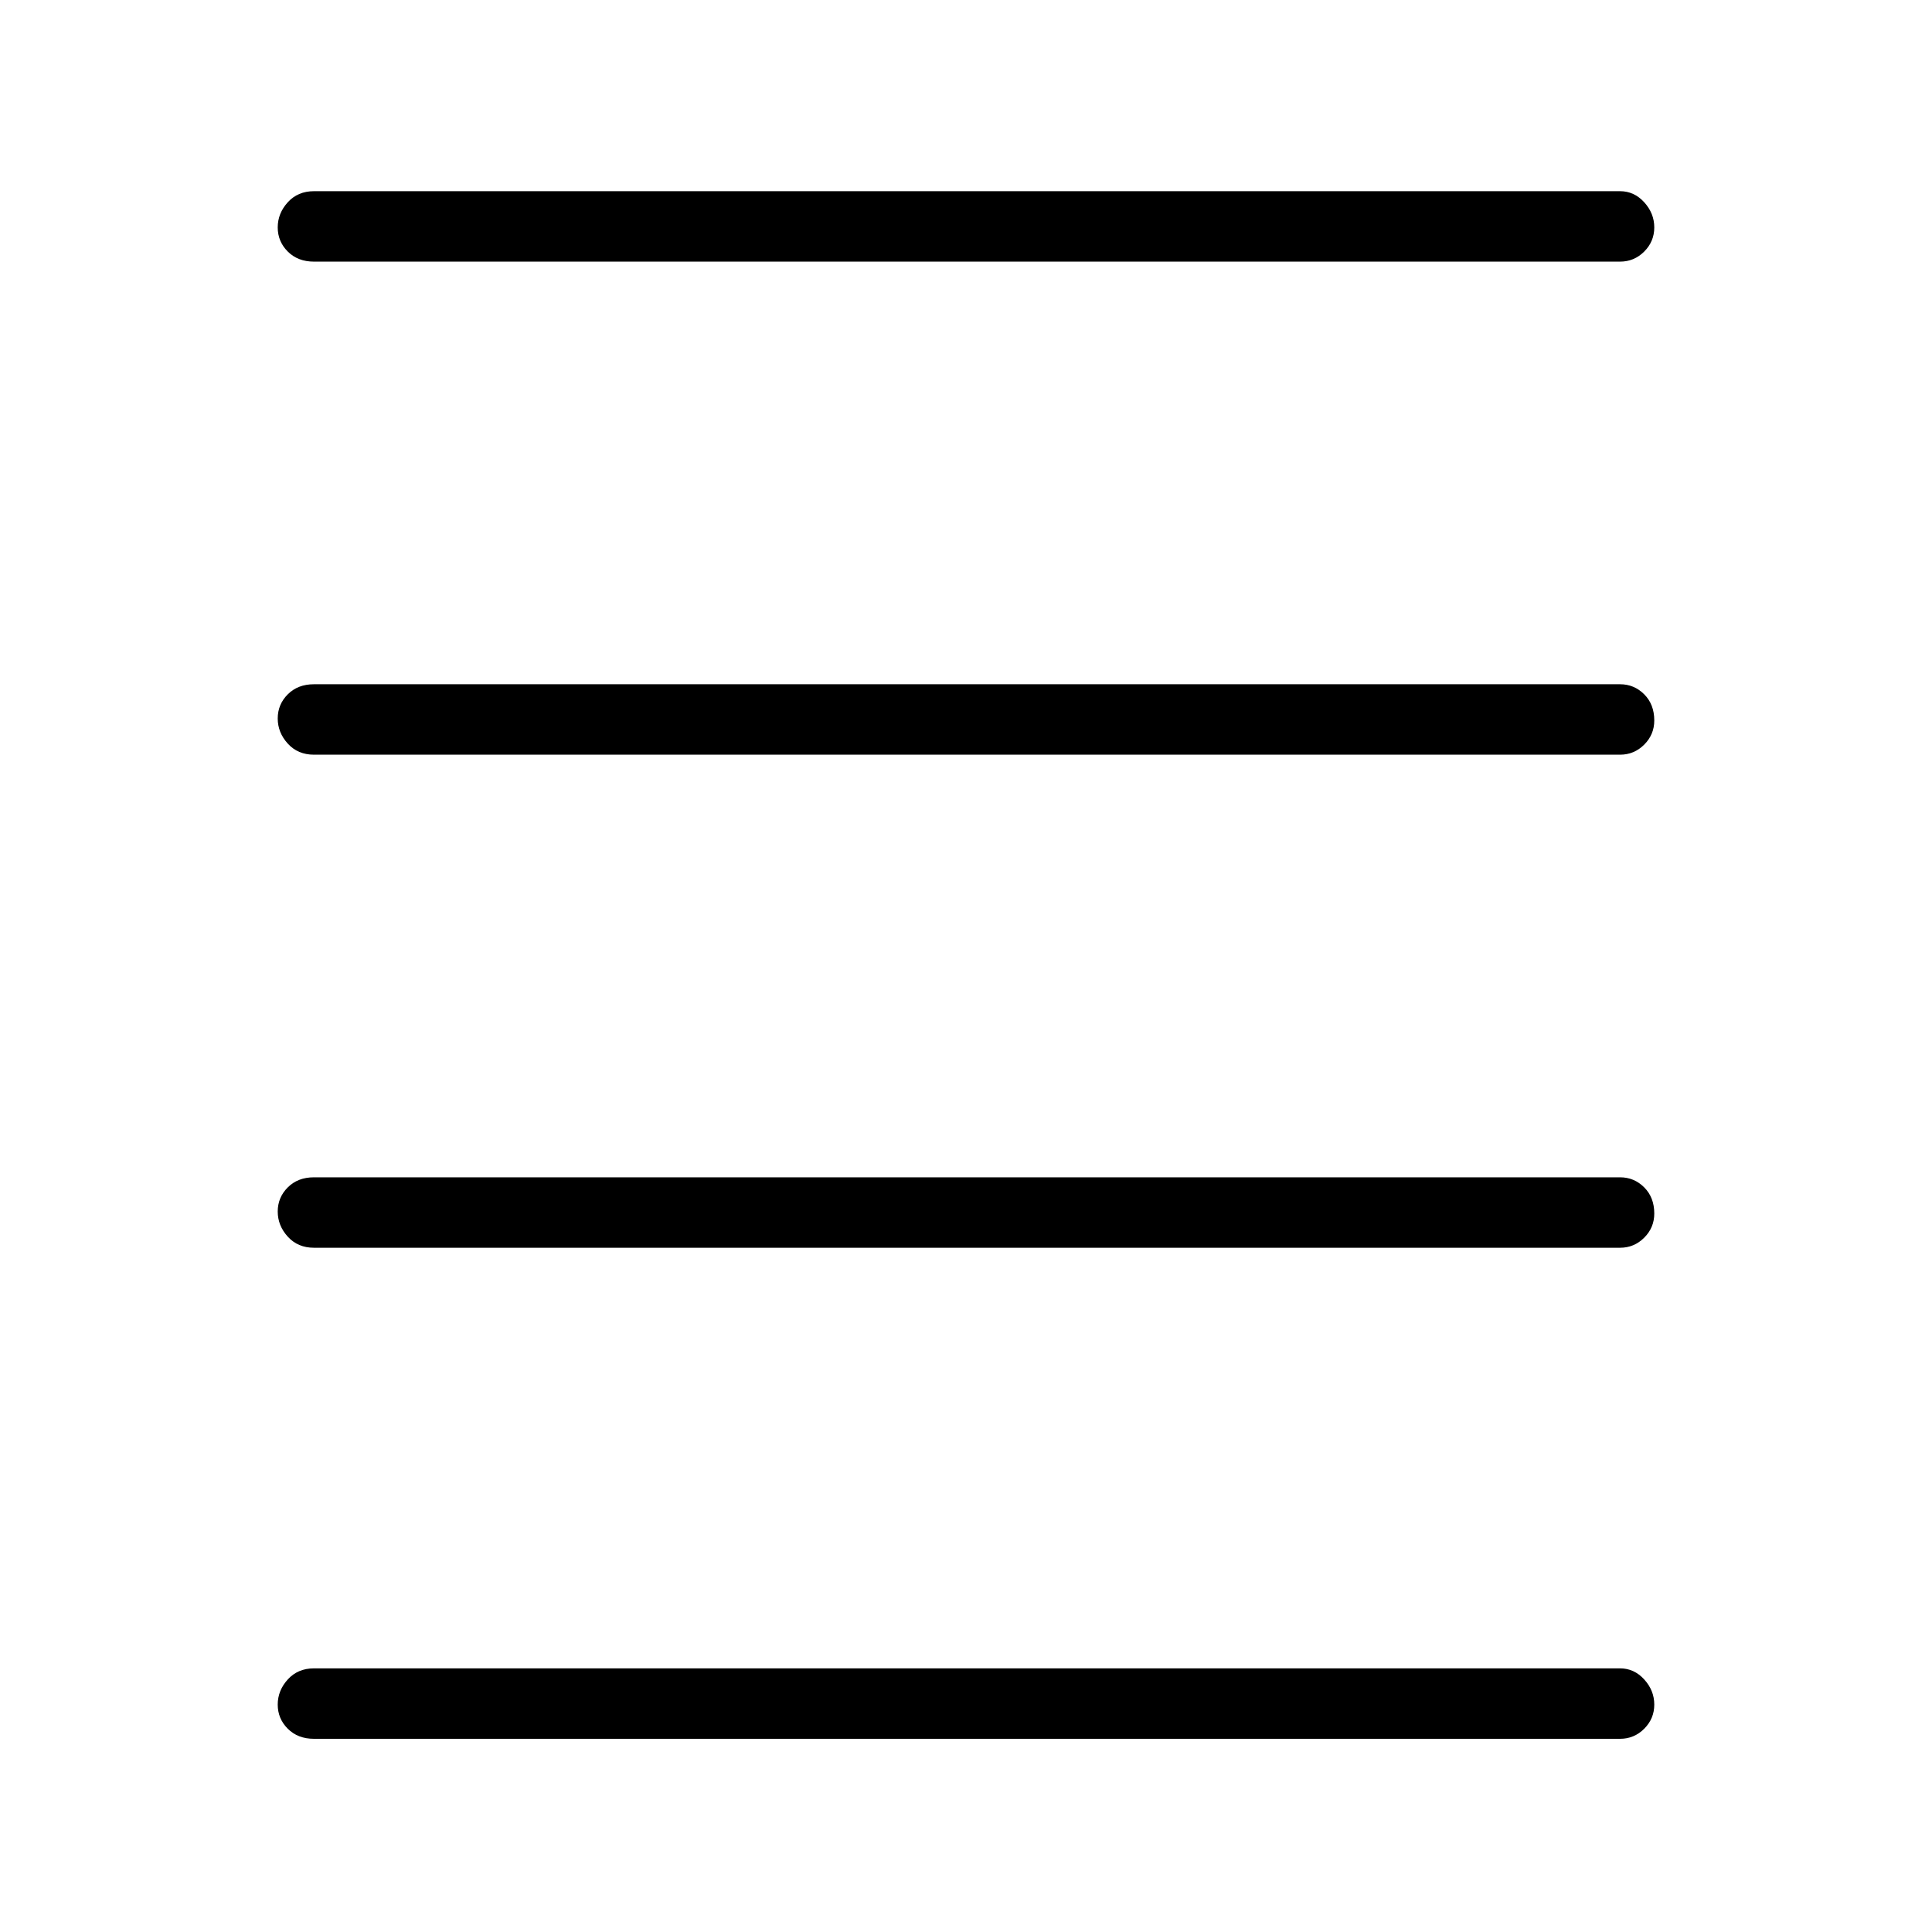 <svg xmlns="http://www.w3.org/2000/svg" height="48" width="48"><path d="M7.8 6.5q-.4 0-.65-.25t-.25-.6q0-.35.25-.625t.65-.275h32.45q.35 0 .6.275t.25.625q0 .35-.25.6t-.6.25Zm0 36.7q-.4 0-.65-.25t-.25-.6q0-.35.25-.625t.65-.275h32.45q.35 0 .6.275t.25.625q0 .35-.25.6t-.6.25Zm0-12.2q-.4 0-.65-.275T6.9 30.1q0-.35.25-.6t.65-.25h32.45q.35 0 .6.25t.25.65q0 .35-.25.6t-.6.25Zm0-12.25q-.4 0-.65-.275t-.25-.625q0-.35.25-.6T7.8 17h32.45q.35 0 .6.25t.25.65q0 .35-.25.6t-.6.25Z"/></svg>